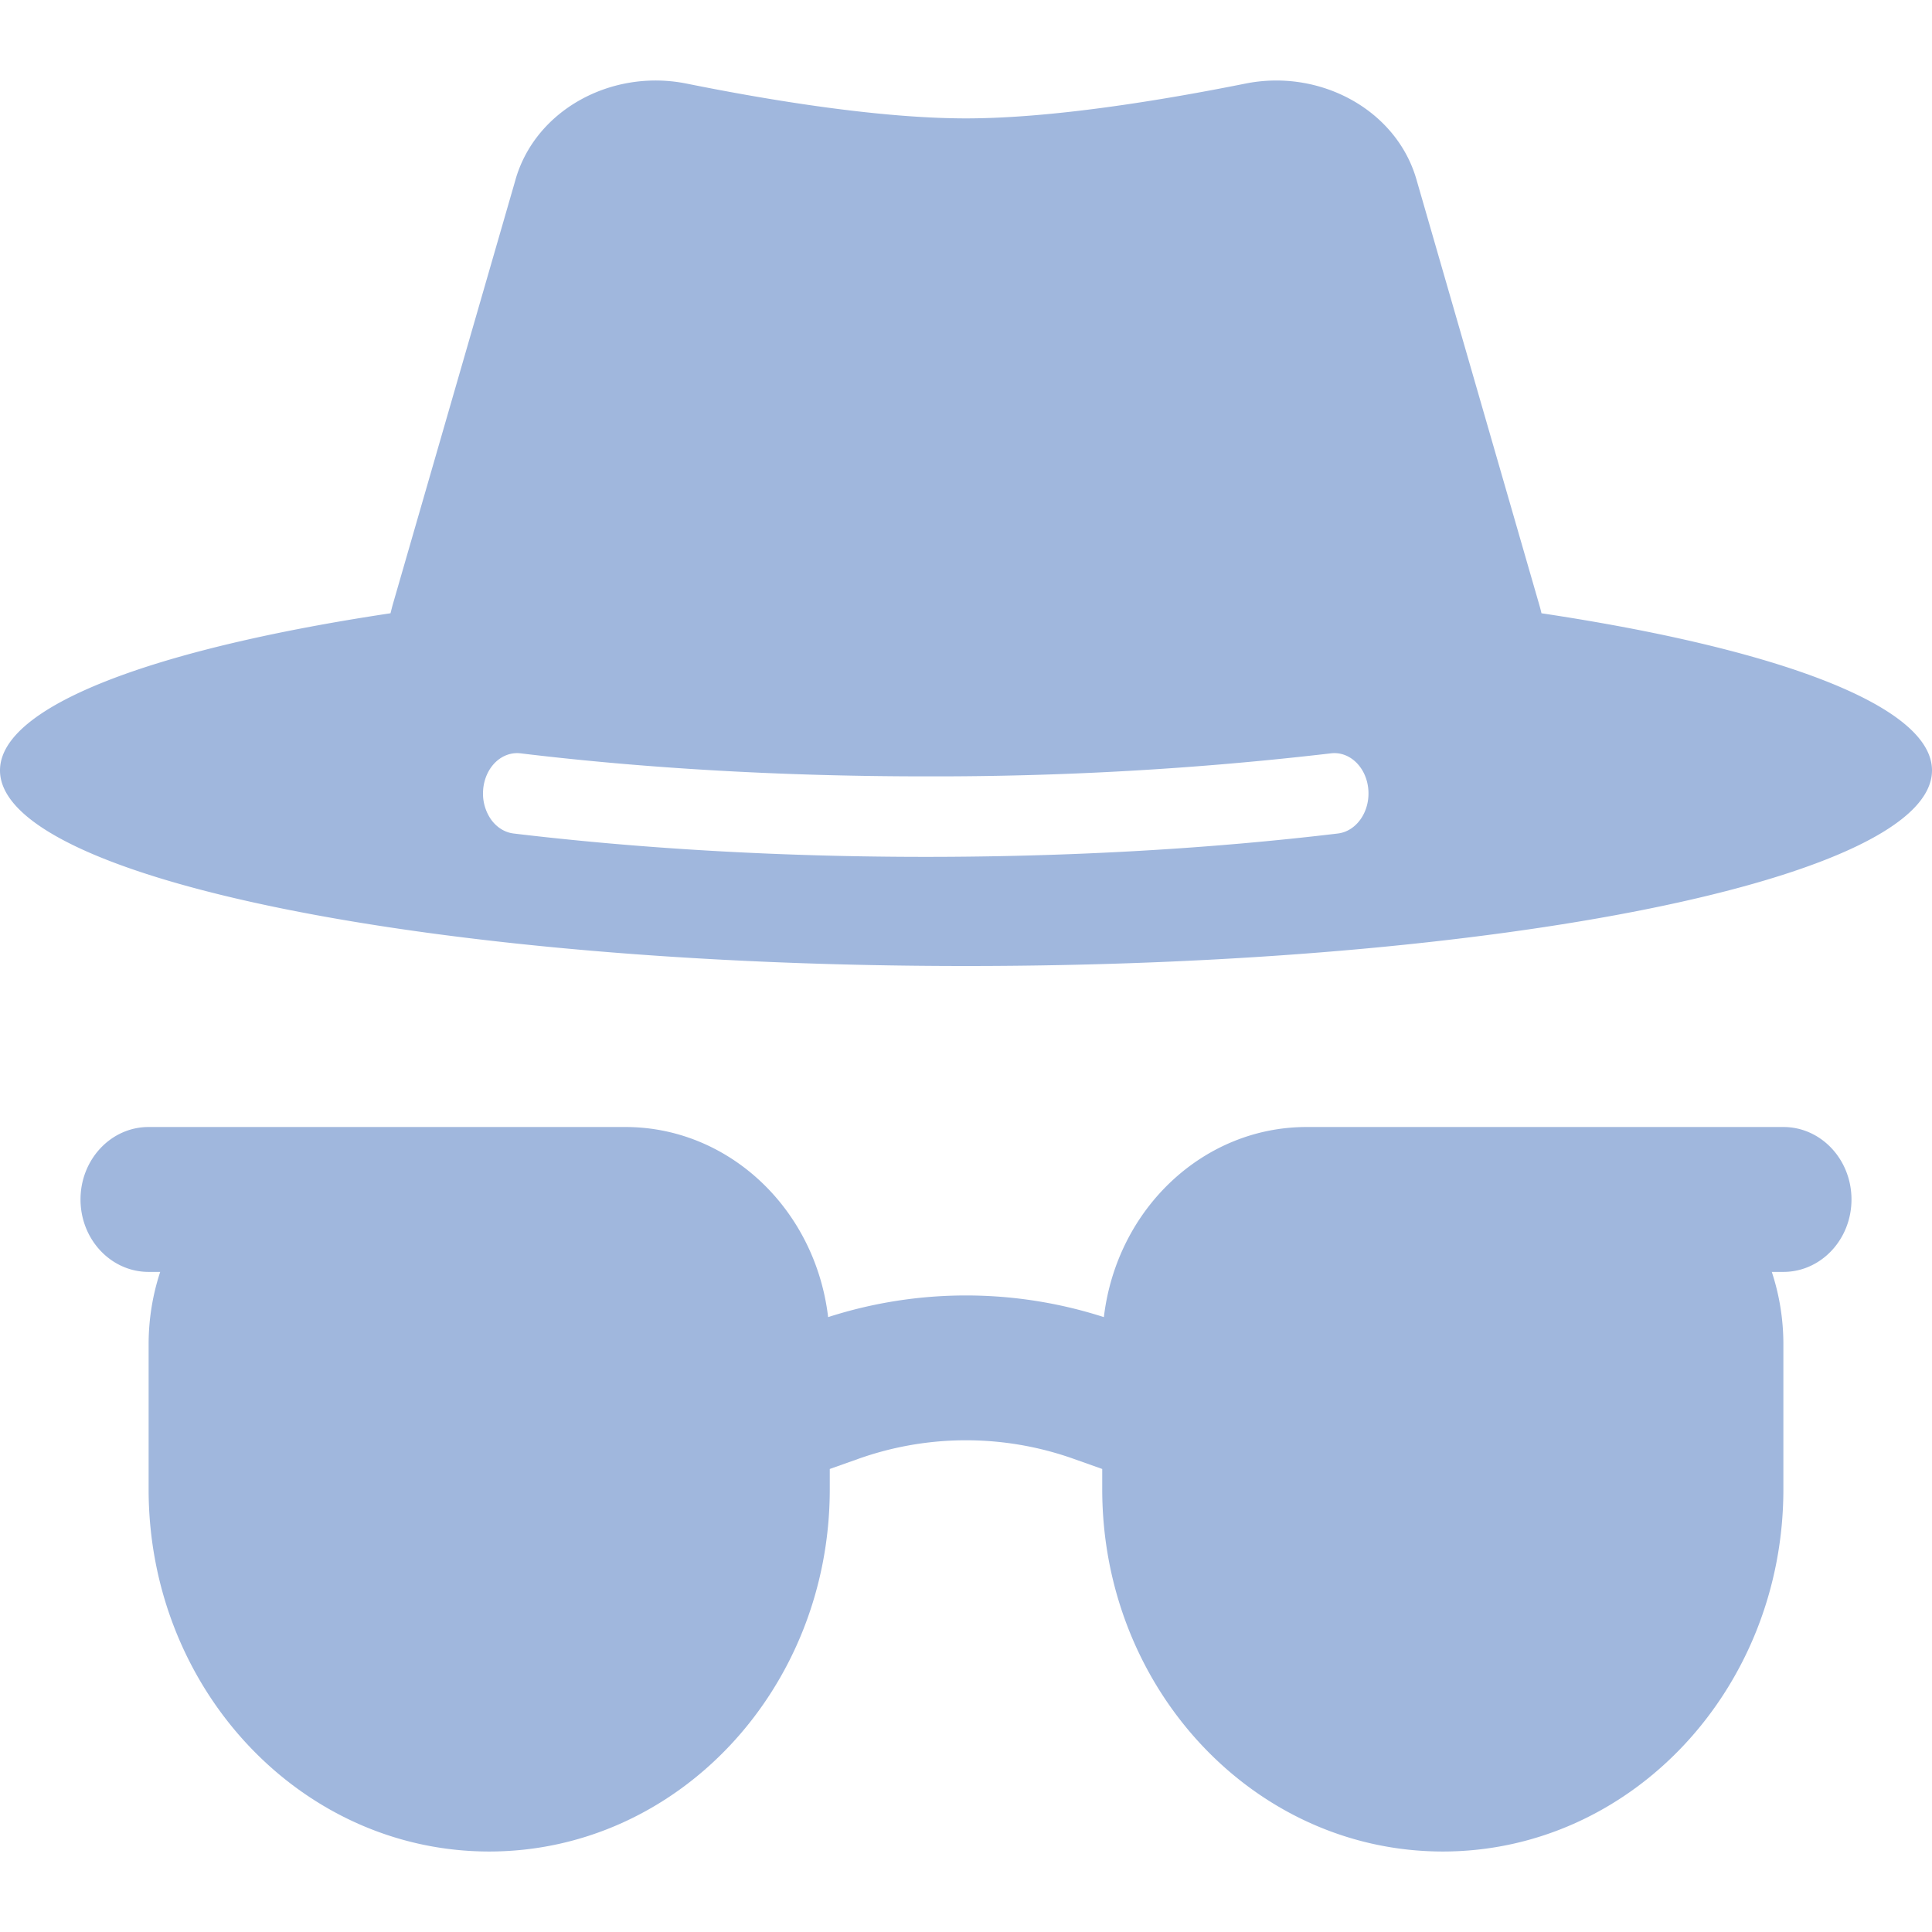 <svg width="80" height="80" viewBox="0 0 80 80" xmlns="http://www.w3.org/2000/svg">
    <g fill="none" fill-rule="evenodd">
        <path d="M0 0h80v80H0z"/>
        <path d="M21.349 7.43 16.25 25.08l-.08.314C6.36 26.868 0 29.234 0 31.901 0 36.37 17.909 40 40 40s40-3.629 40-8.1c0-2.667-6.36-5.032-16.171-6.506a5.318 5.318 0 0 0-.08-.313L58.65 7.424c-.834-2.878-3.988-4.584-7.08-3.963-3.508.702-8.028 1.441-11.571 1.441-3.543 0-8.063-.734-11.571-1.441-3.092-.621-6.246 1.08-7.08 3.968zm-1.342 25.258c.037-.44.221-.846.51-1.126.29-.28.663-.412 1.036-.368 5.076.614 10.773.954 16.78.954 5.604.015 11.205-.303 16.781-.954.776-.092 1.468.577 1.545 1.494.078.916-.487 1.734-1.263 1.826-5.178.62-10.965.967-17.063.967-6.097 0-11.884-.347-17.062-.967-.373-.044-.716-.26-.953-.603a1.882 1.882 0 0 1-.31-1.223zm-3.896 20.645h11.111A2.778 2.778 0 0 1 30 56.111v5.556a8.333 8.333 0 1 1-16.667 0V56.11a2.778 2.778 0 0 1 2.778-2.778zm-9.957 2.334c0-1.05.17-2.064.48-3h-.48c-1.558 0-2.82-1.343-2.82-3s1.262-3 2.82-3h19.743c4.263 0 7.86 3.373 8.394 7.872a18.614 18.614 0 0 1 11.418 0c.534-4.499 4.13-7.872 8.394-7.872h19.743c1.558 0 2.82 1.343 2.82 3s-1.262 3-2.82 3h-.48c.31.936.48 1.95.48 3v6c0 8.284-6.314 15-14.102 15-7.789 0-14.103-6.716-14.103-15v-.84l-1.185-.42a13.303 13.303 0 0 0-8.912 0l-1.185.42v.84c0 8.284-6.314 15-14.103 15-7.788 0-14.102-6.716-14.102-15v-6zm46.624-2.334h11.11a2.778 2.778 0 0 1 2.779 2.778v5.556a8.333 8.333 0 0 1-16.667 0V56.11a2.778 2.778 0 0 1 2.778-2.778z" fill="#A0B7DD" fill-rule="nonzero"/>
    </g>
</svg>
